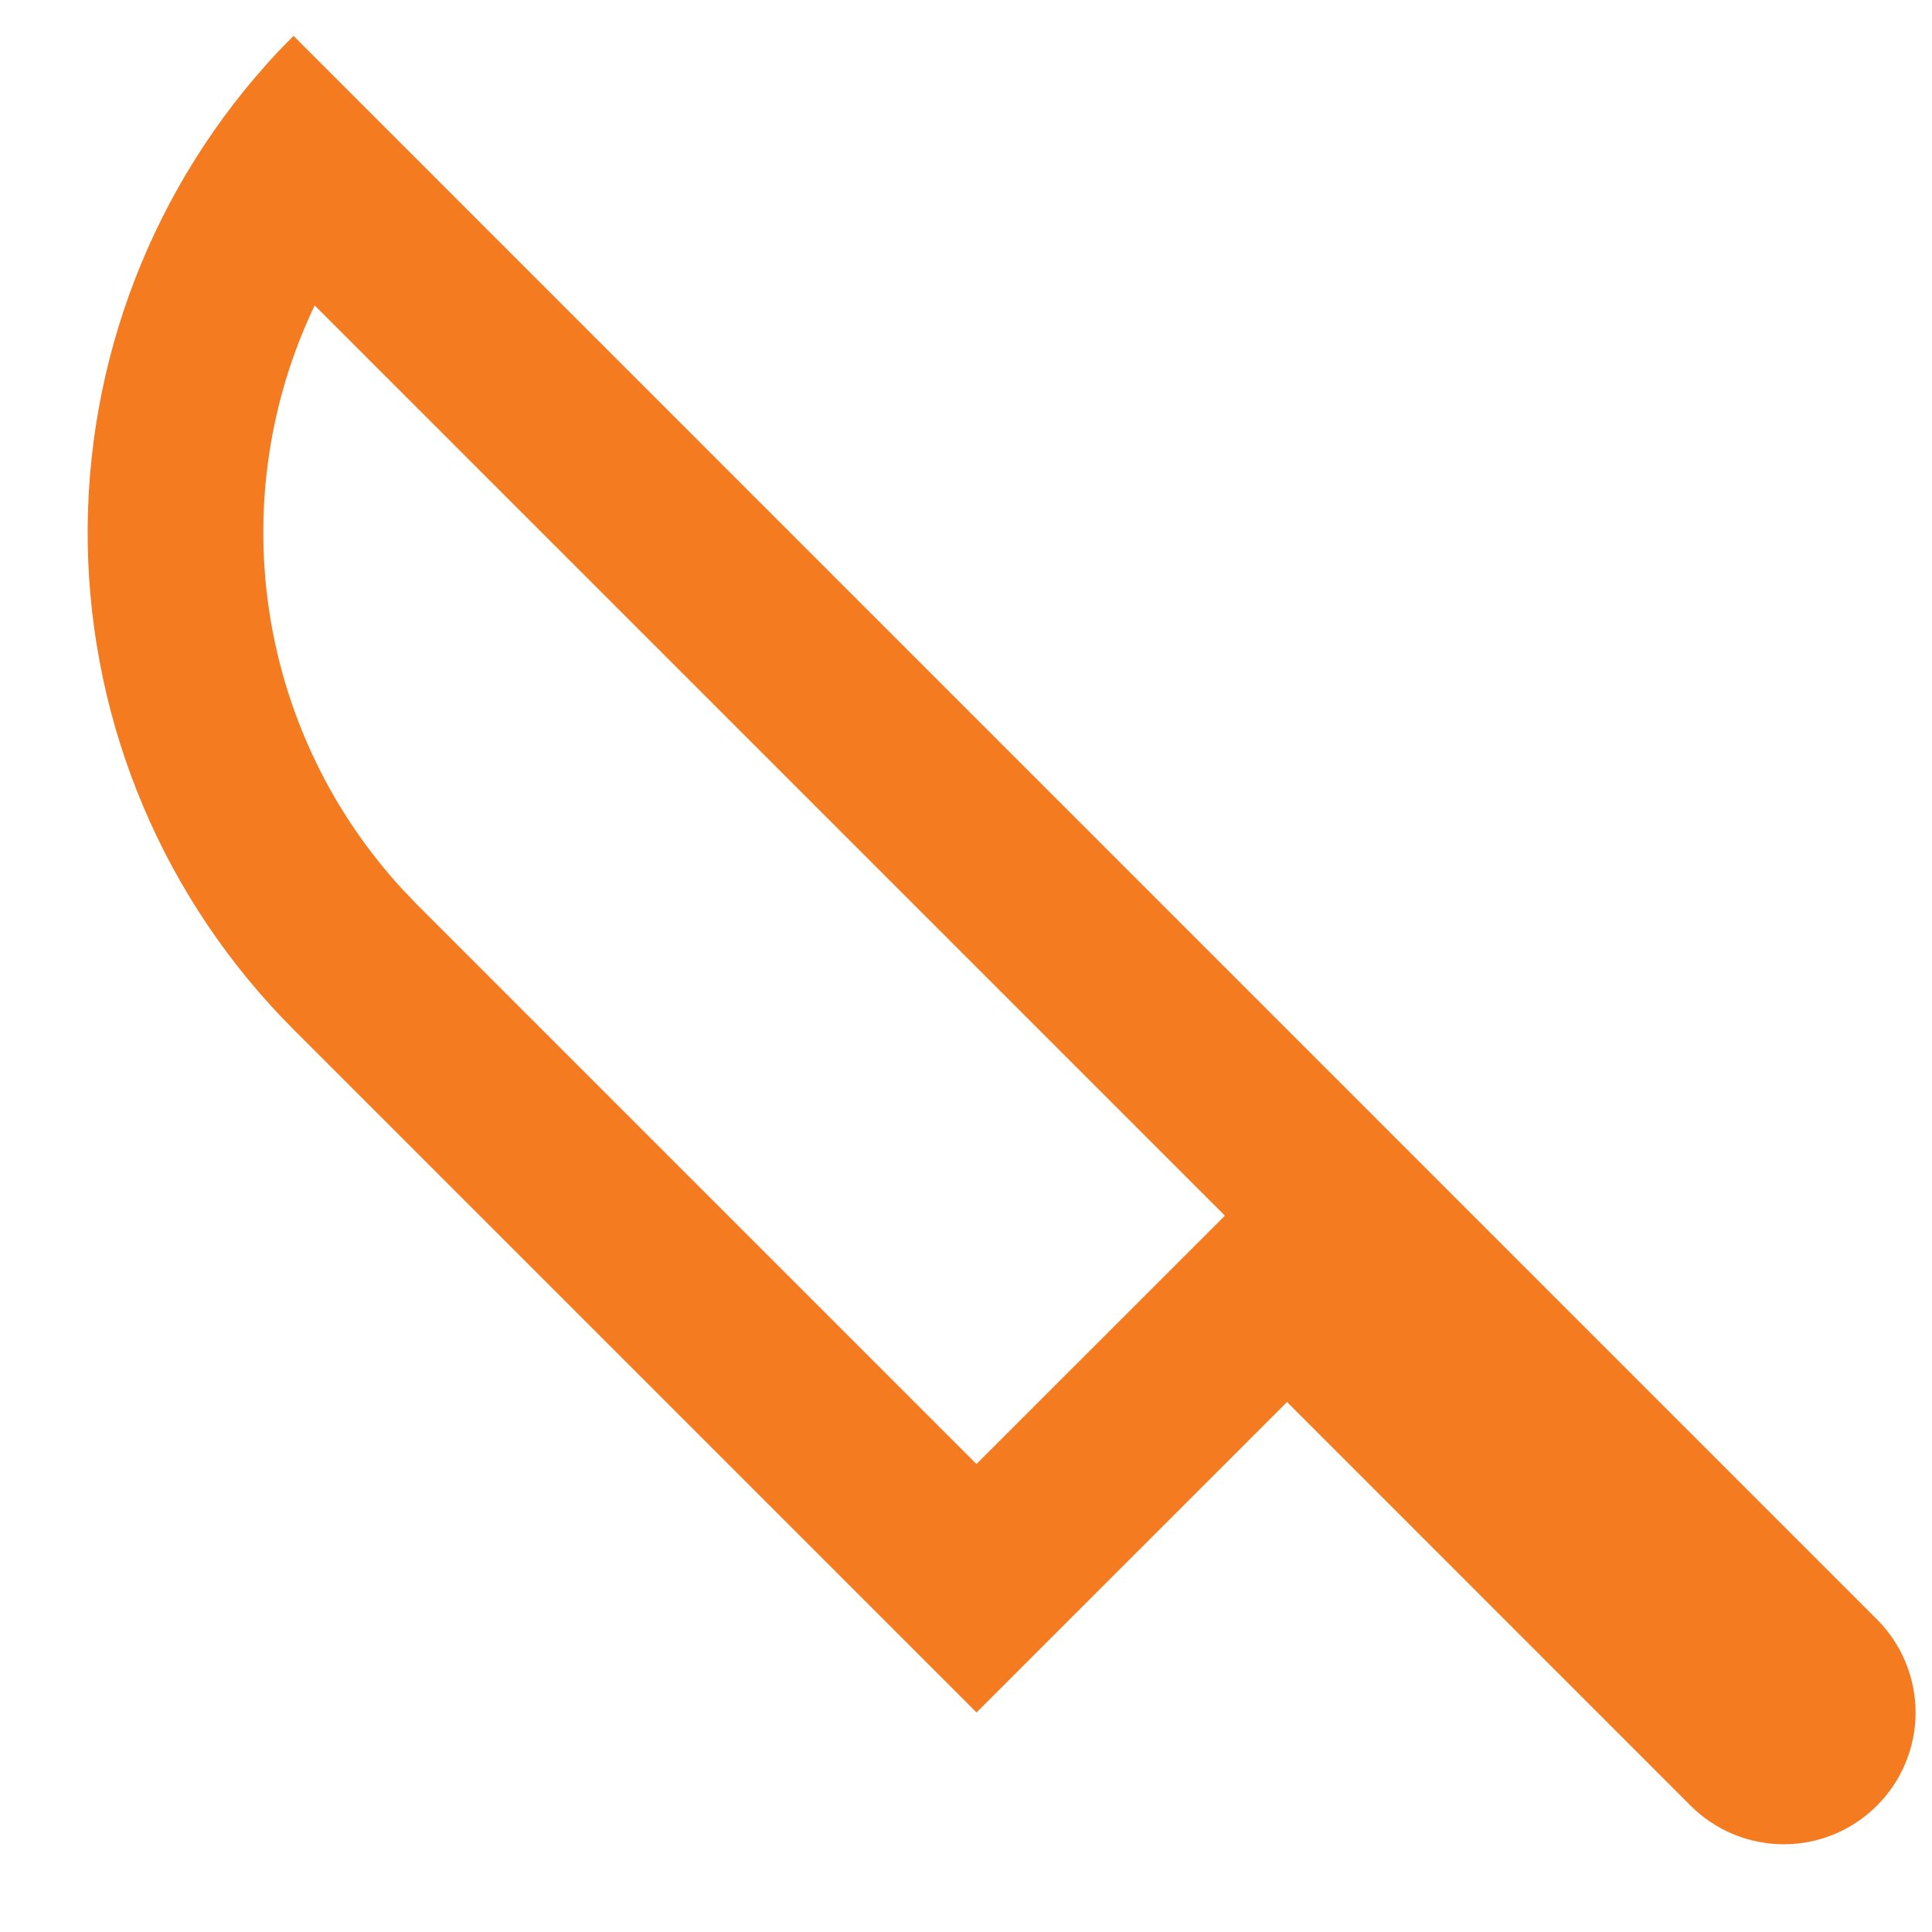 <svg width="22" height="22" viewBox="0 0 22 22" fill="none" xmlns="http://www.w3.org/2000/svg">
<path d="M3.342 0.408L21.373 18.44C21.654 18.721 21.813 19.103 21.813 19.501C21.813 19.898 21.655 20.28 21.373 20.561C21.092 20.843 20.711 21.001 20.313 21.001C19.915 21.001 19.533 20.843 19.252 20.562L14.656 15.965L11.12 19.5L3.342 11.722C1.872 10.252 1.032 8.268 0.999 6.19C0.967 4.111 1.745 2.102 3.168 0.587L3.342 0.408ZM3.583 3.478L3.532 3.588C3.047 4.66 2.888 5.851 3.074 7.013C3.26 8.175 3.783 9.256 4.579 10.123L4.756 10.308L11.119 16.671L13.948 13.843L3.583 3.478Z" fill="#F47B20"/>
</svg>
